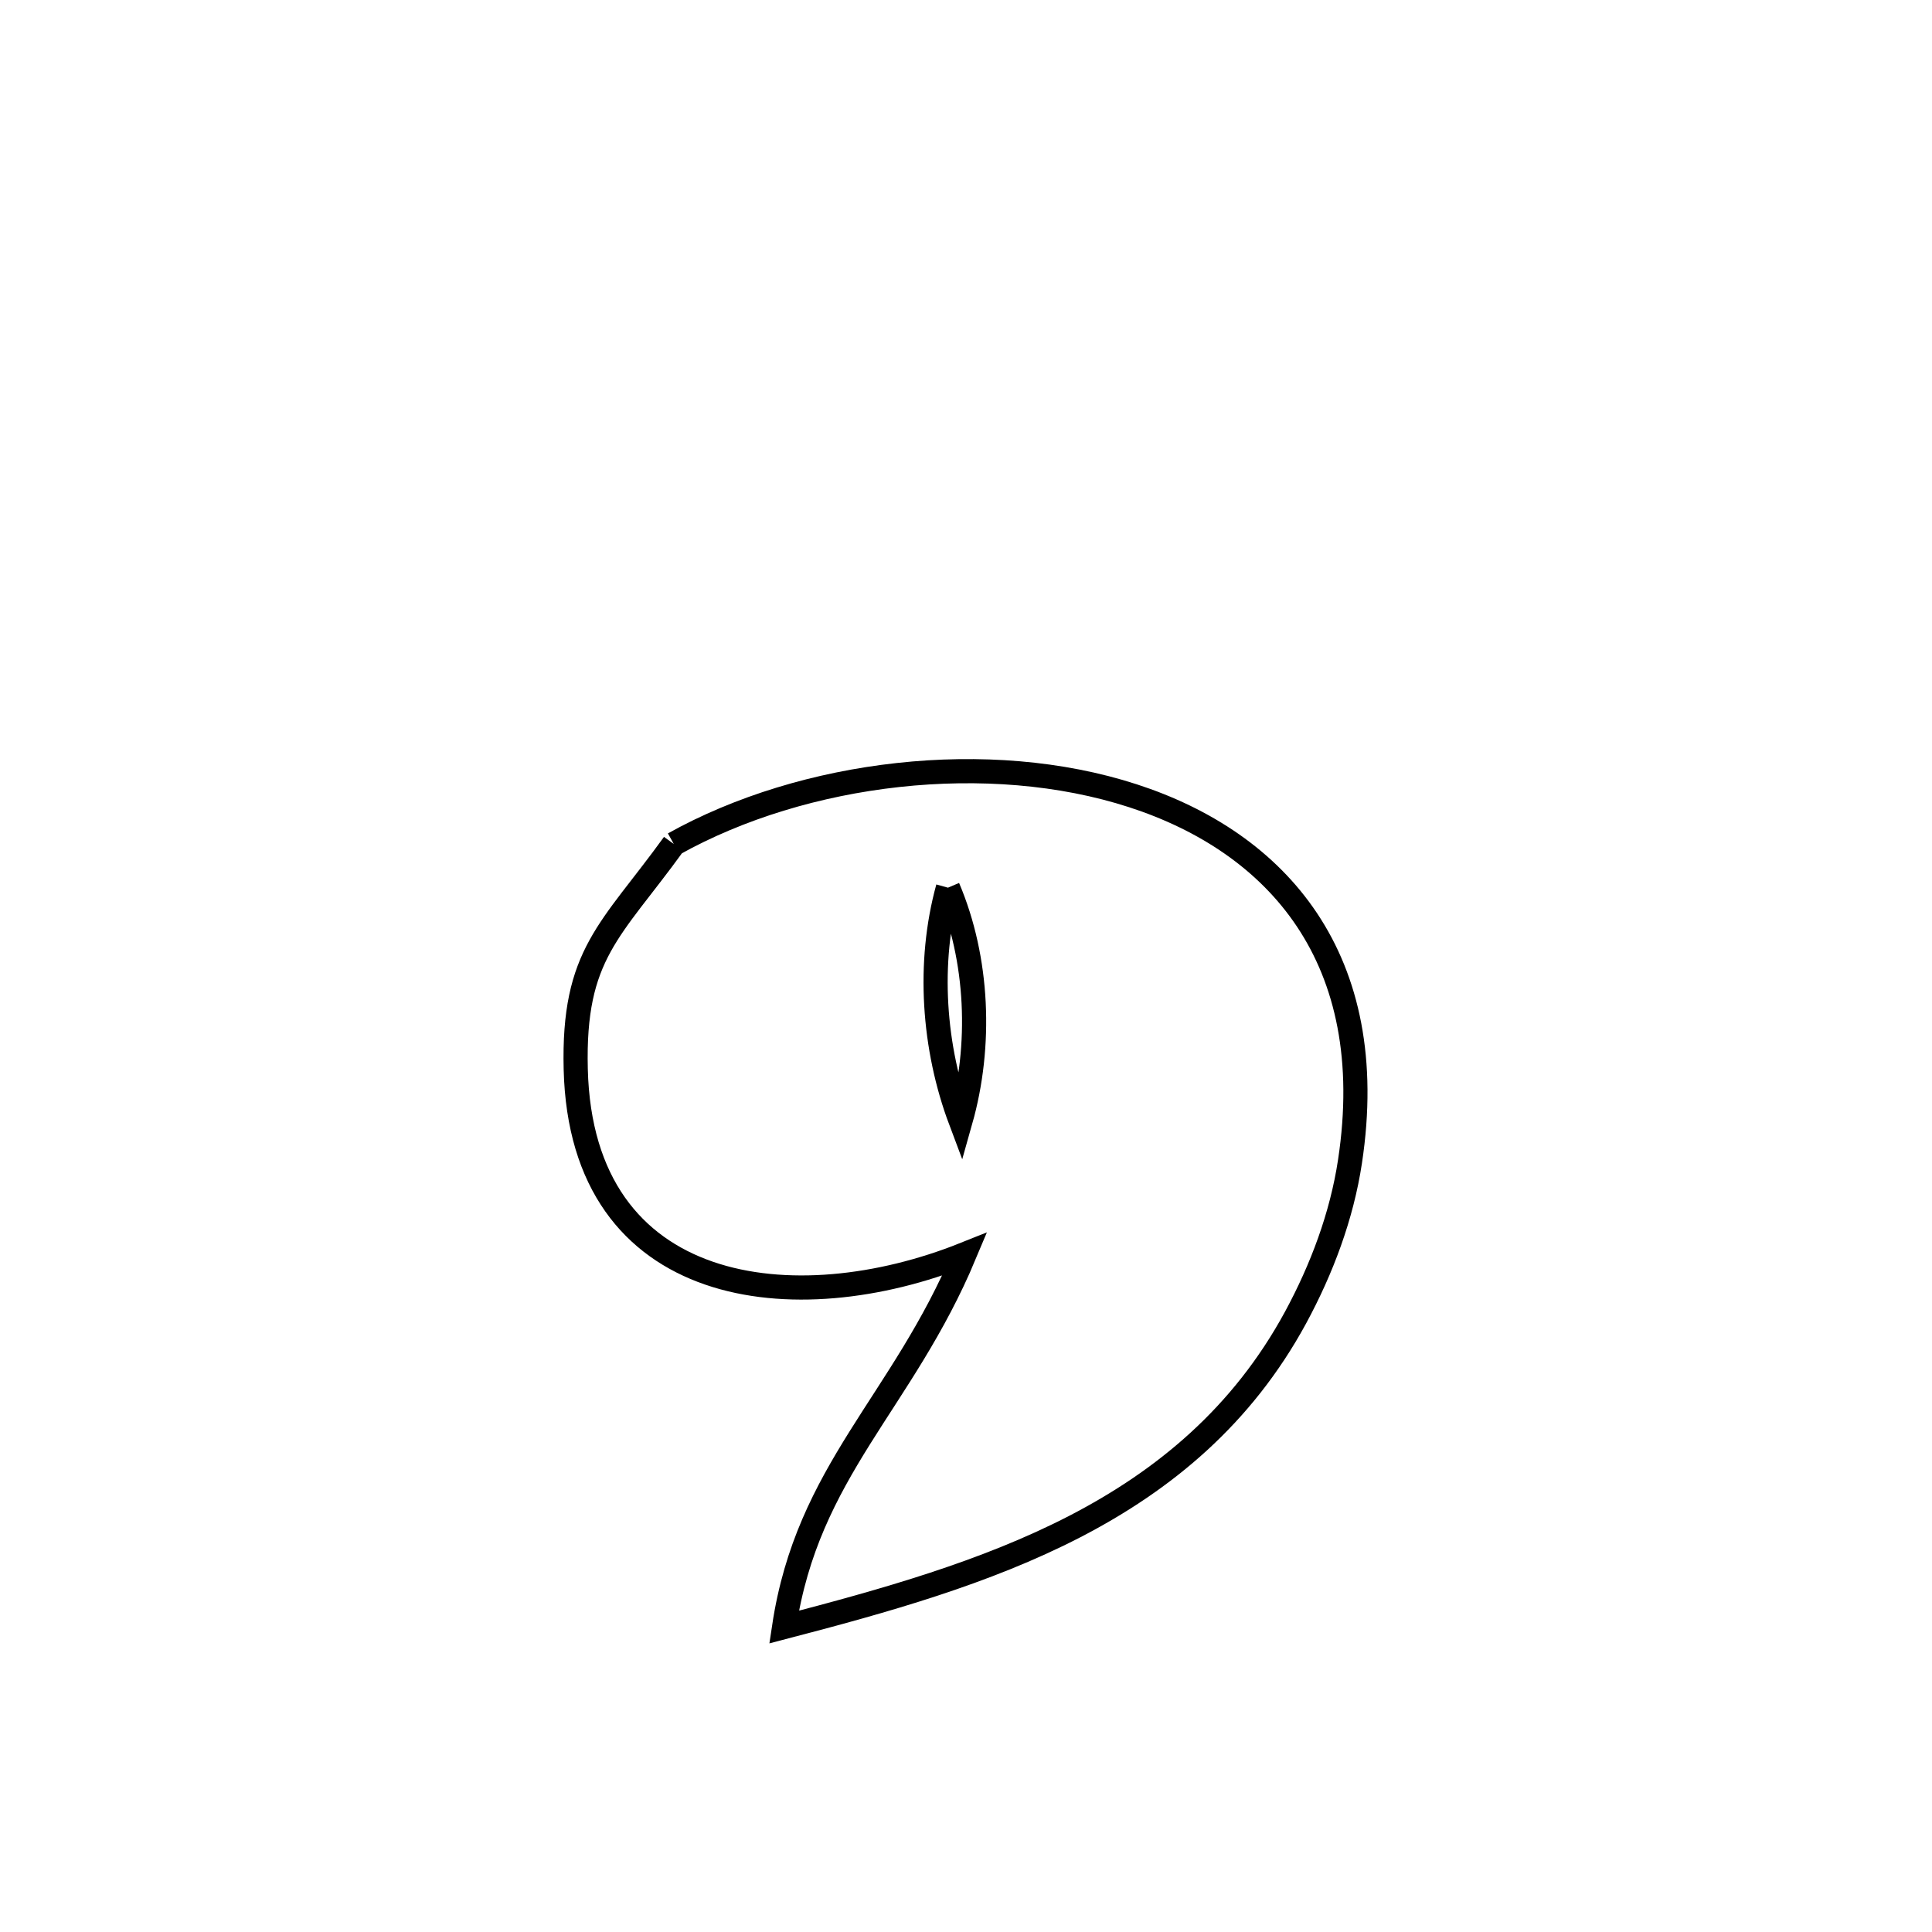 <svg xmlns="http://www.w3.org/2000/svg" viewBox="0.0 0.0 24.0 24.0" height="200px" width="200px"><path fill="none" stroke="black" stroke-width=".3" stroke-opacity="1.0"  filling="0" d="M8.37 10.484 L8.37 10.484 C9.991 9.579 12.283 9.304 14.073 9.885 C15.864 10.466 17.153 11.905 16.77 14.429 C16.668 15.105 16.42 15.765 16.094 16.367 C15.431 17.588 14.464 18.388 13.352 18.963 C12.239 19.538 10.982 19.888 9.74 20.212 L9.74 20.212 C10.032 18.269 11.209 17.429 11.983 15.581 L11.983 15.581 C9.883 16.421 7.222 16.132 7.152 13.282 C7.116 11.847 7.589 11.565 8.37 10.484 L8.37 10.484"></path>
<path fill="none" stroke="black" stroke-width=".3" stroke-opacity="1.0"  filling="0" d="M11.776 11.027 L11.776 11.027 C11.519 11.958 11.593 13.017 11.933 13.921 L11.933 13.921 C12.196 12.991 12.154 11.916 11.776 11.027 L11.776 11.027"></path></svg>
